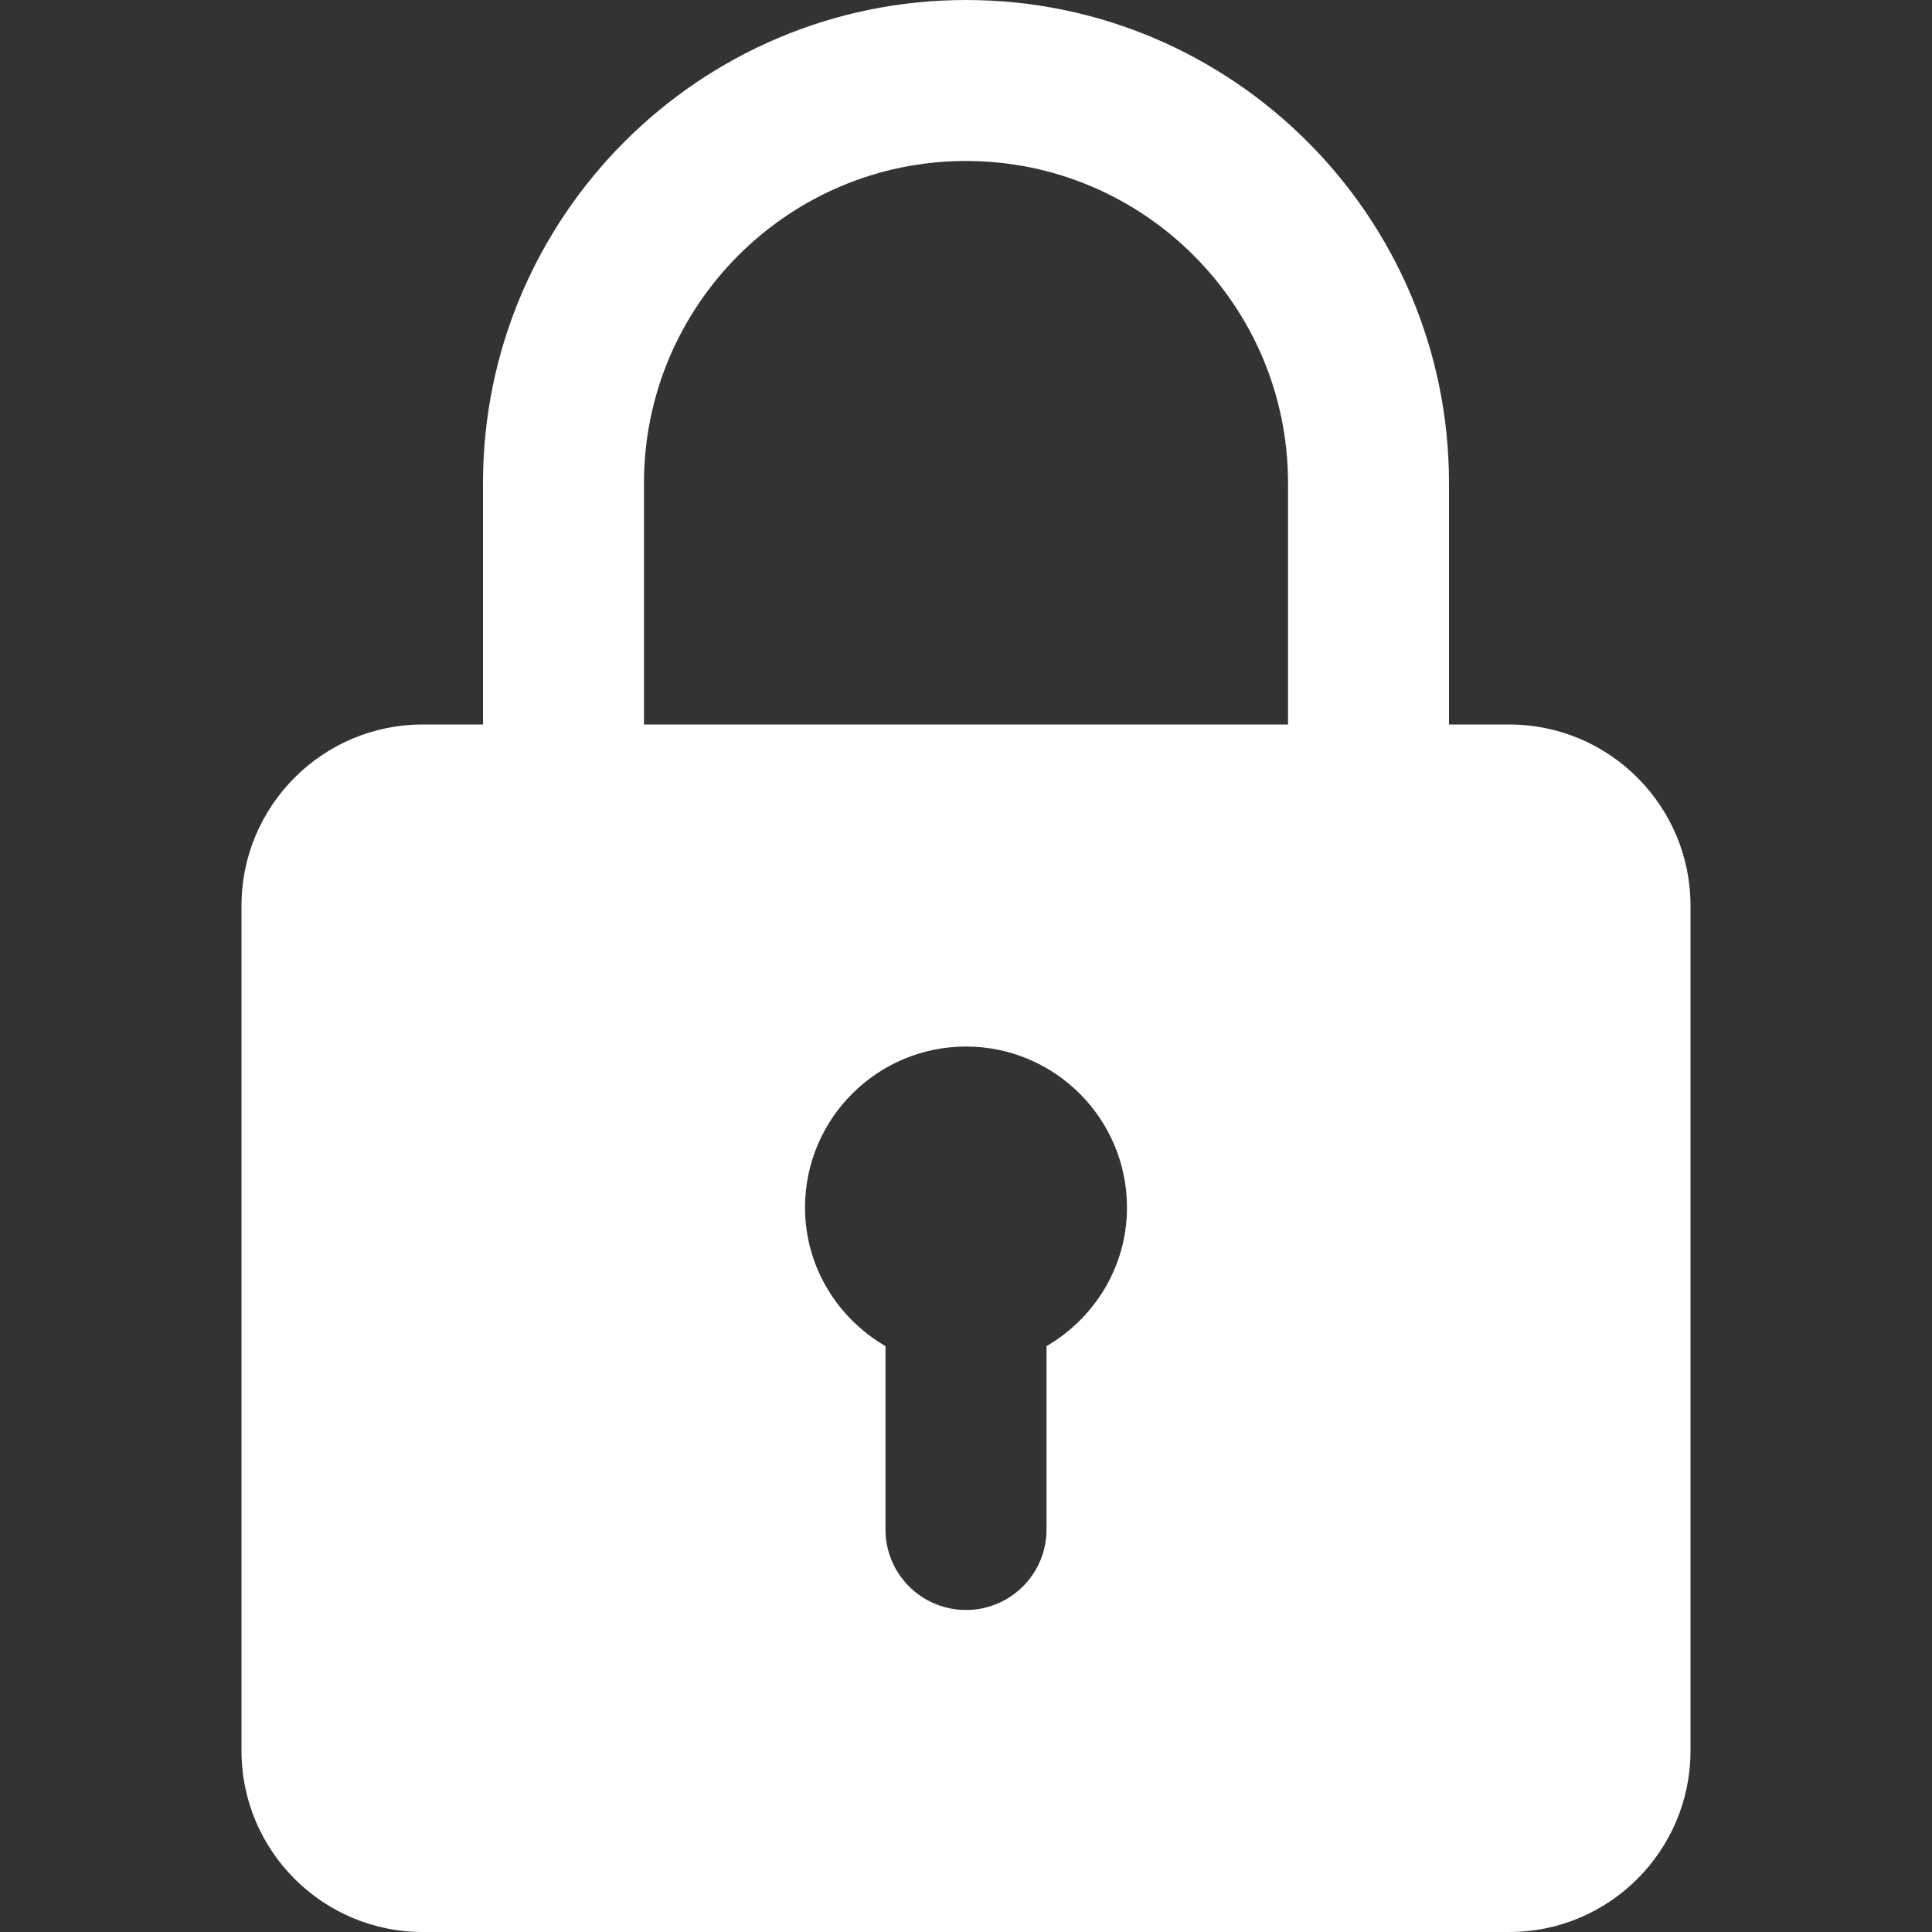 <svg width="25" height="25" viewBox="0 0 25 25" fill="none" xmlns="http://www.w3.org/2000/svg">
<rect x="0" y="0" width="25" height="25" fill="#333333" stroke="none"/>
<g clip-path="url(#clip0)">
<path d="M19.531 9.375H18.75V6.25C18.75 2.803 15.947 0 12.5 0C9.053 0 6.25 2.803 6.25 6.25V9.375H5.469C4.177 9.375 3.125 10.426 3.125 11.719V22.656C3.125 23.949 4.177 25 5.469 25H19.531C20.823 25 21.875 23.949 21.875 22.656V11.719C21.875 10.426 20.823 9.375 19.531 9.375ZM8.333 6.25C8.333 3.952 10.202 2.083 12.5 2.083C14.798 2.083 16.667 3.952 16.667 6.25V9.375H8.333V6.25ZM13.542 17.419V19.792C13.542 20.367 13.076 20.833 12.5 20.833C11.924 20.833 11.458 20.367 11.458 19.792V17.419C10.838 17.057 10.417 16.393 10.417 15.625C10.417 14.476 11.351 13.542 12.5 13.542C13.649 13.542 14.583 14.476 14.583 15.625C14.583 16.393 14.162 17.057 13.542 17.419Z" fill="white"/>
</g>
<defs>
<clipPath id="clip0">
<rect width="25" height="25" fill="white"/>
</clipPath>
</defs>
</svg>
